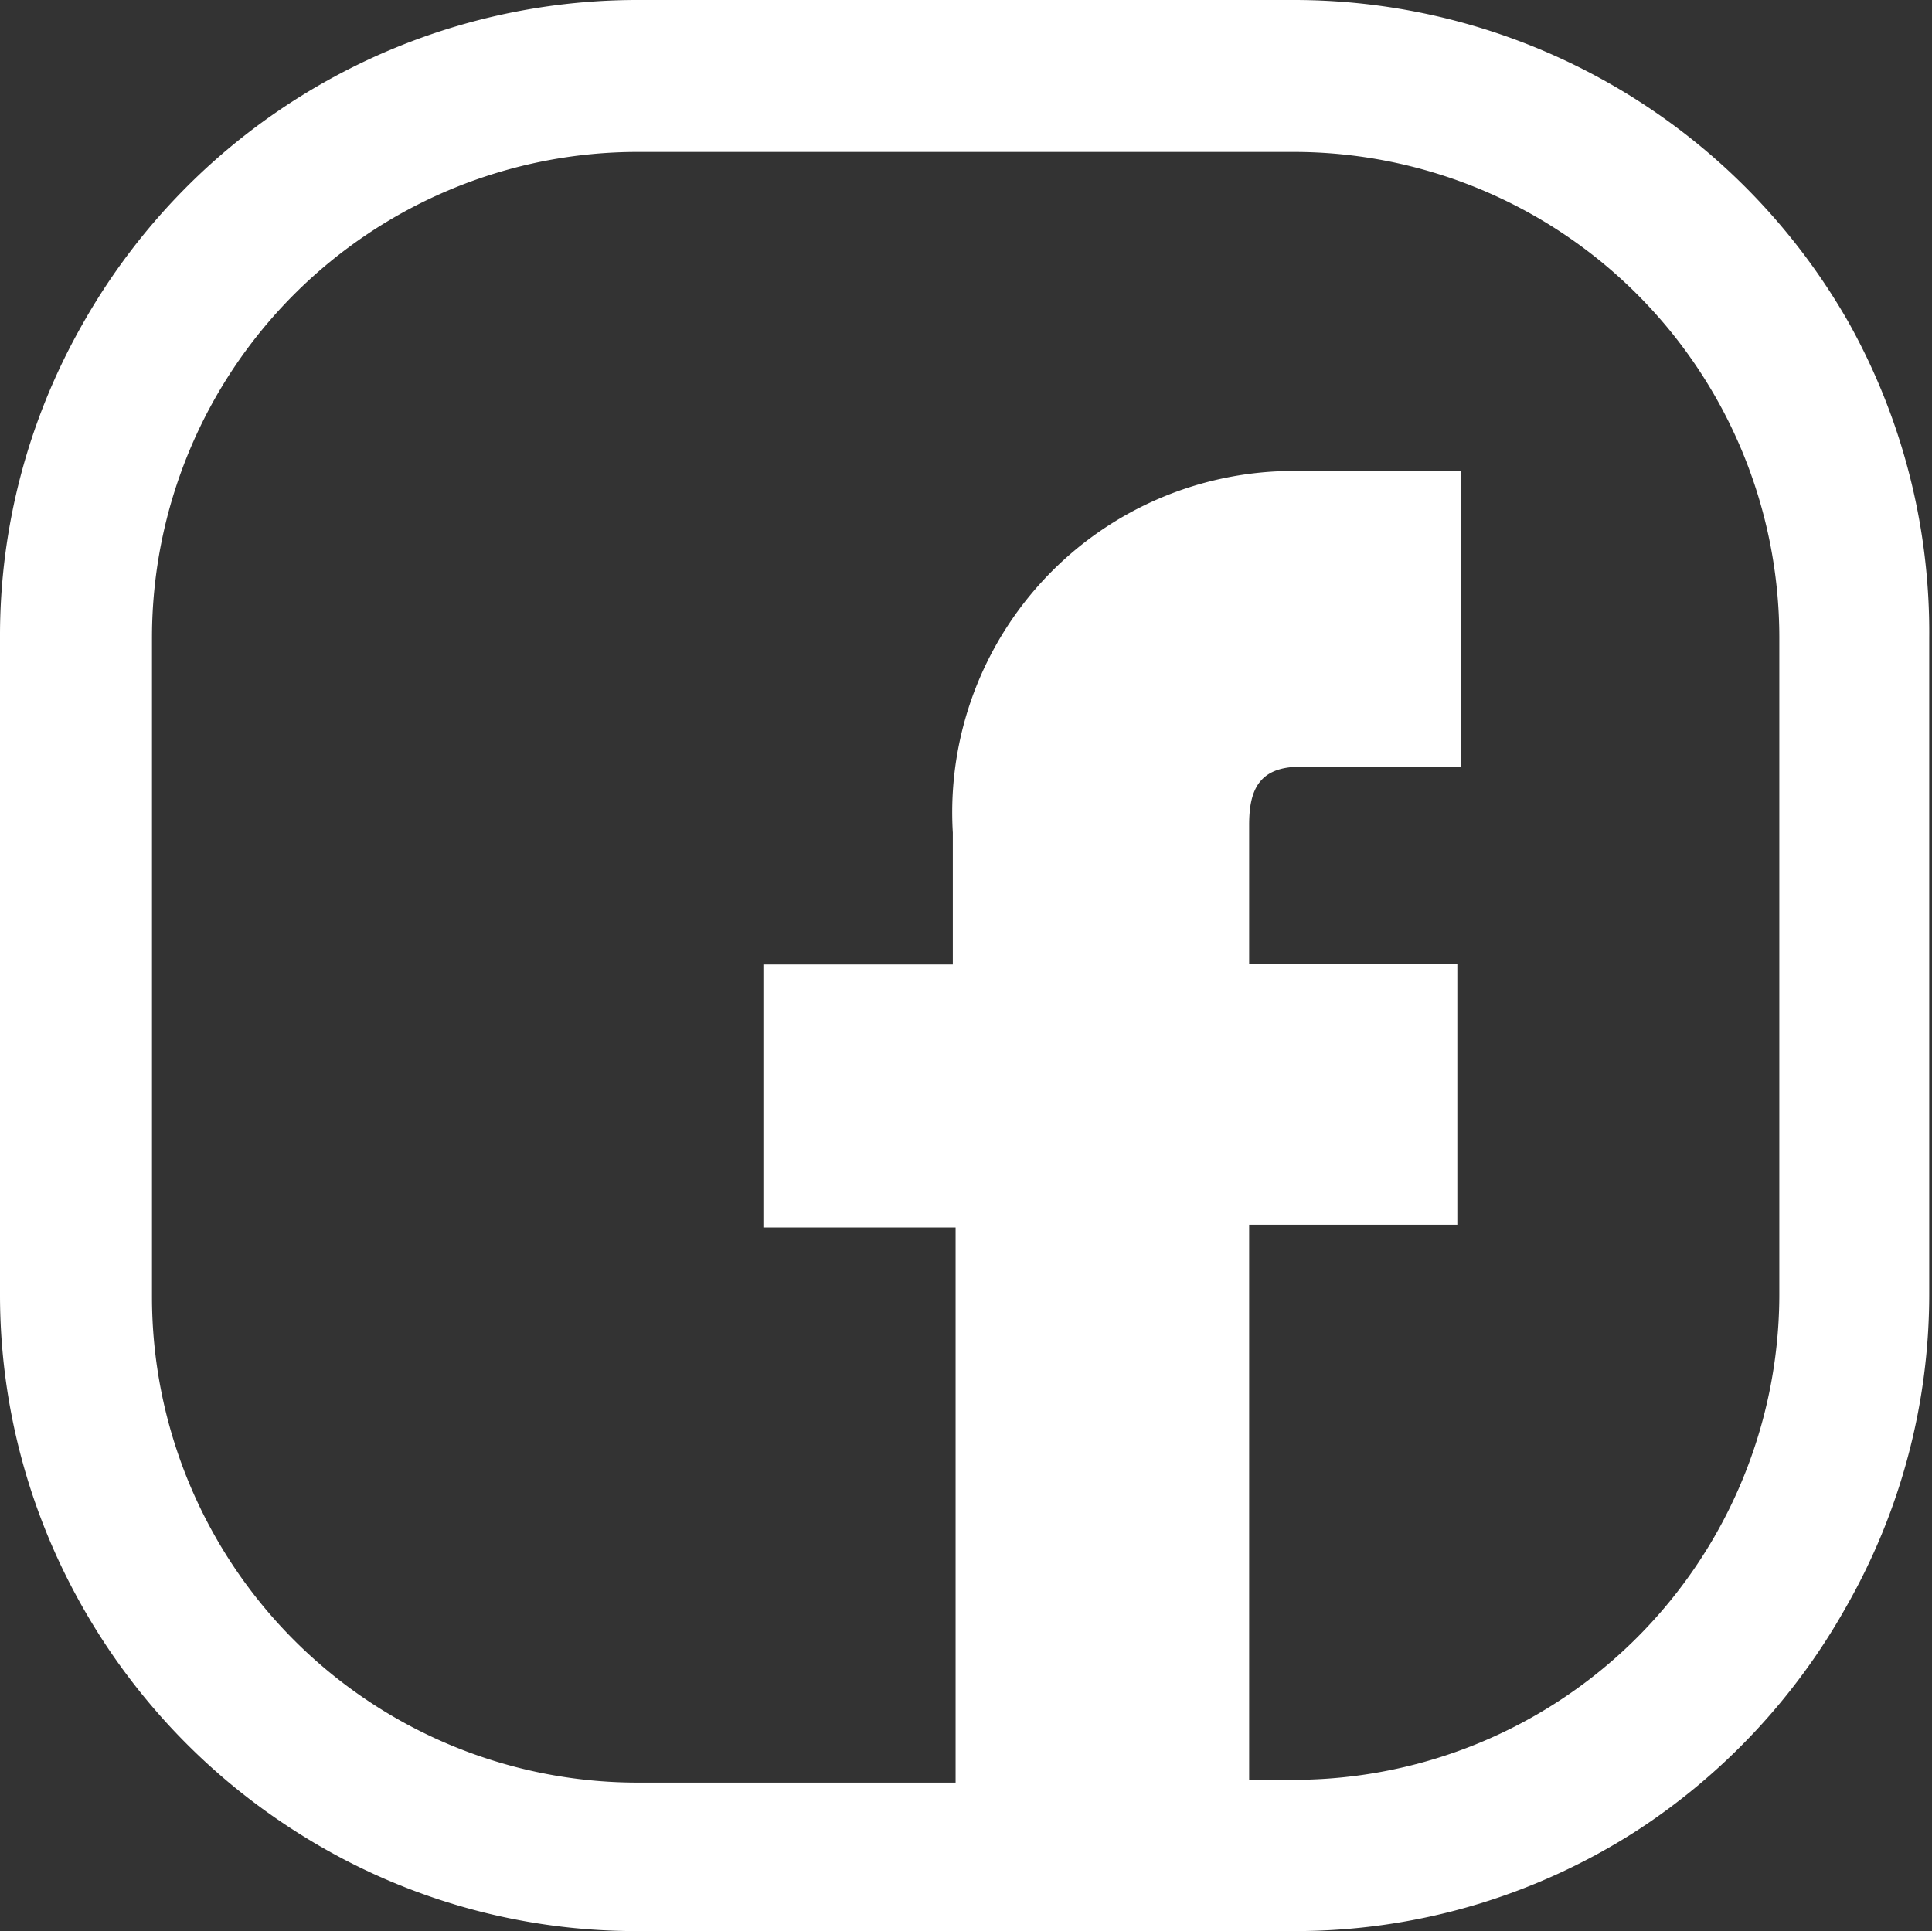 <svg xmlns="http://www.w3.org/2000/svg" viewBox="0 0 27.84 27.83"><rect x="0" y="0" width="27.84" height="27.83" fill="#333333" stroke="none"/><defs><style>.cls-1{fill:#fff;}</style></defs><g id="Слой_2" data-name="Слой 2"><g id="Слой_1-2" data-name="Слой 1"><path class="cls-1" d="M26.64,4.65a9.2,9.2,0,0,0-8-4.65H9.19a9.18,9.18,0,0,0-8,4.67A9.07,9.07,0,0,0,0,9.19v9.45a9.1,9.1,0,0,0,1.19,4.52,9.22,9.22,0,0,0,3.05,3.22,9.09,9.09,0,0,0,4.95,1.45h9.45a9.09,9.09,0,0,0,4.95-1.45,9.22,9.22,0,0,0,3-3.2,9.08,9.08,0,0,0,1.21-4.54V9.19A9.15,9.15,0,0,0,26.64,4.65Zm-1,14a7,7,0,0,1-7,7H18v-8h3V13.89H18v-2c0-.49.13-.84.74-.84h2.31V6.79H18.48A4.92,4.92,0,0,0,13.73,12v1.9H11v3.79h2.77v8H9.19a7,7,0,0,1-7-7V9.19a7,7,0,0,1,7-7h9.45a7,7,0,0,1,7,7Z"/></g></g></svg>
